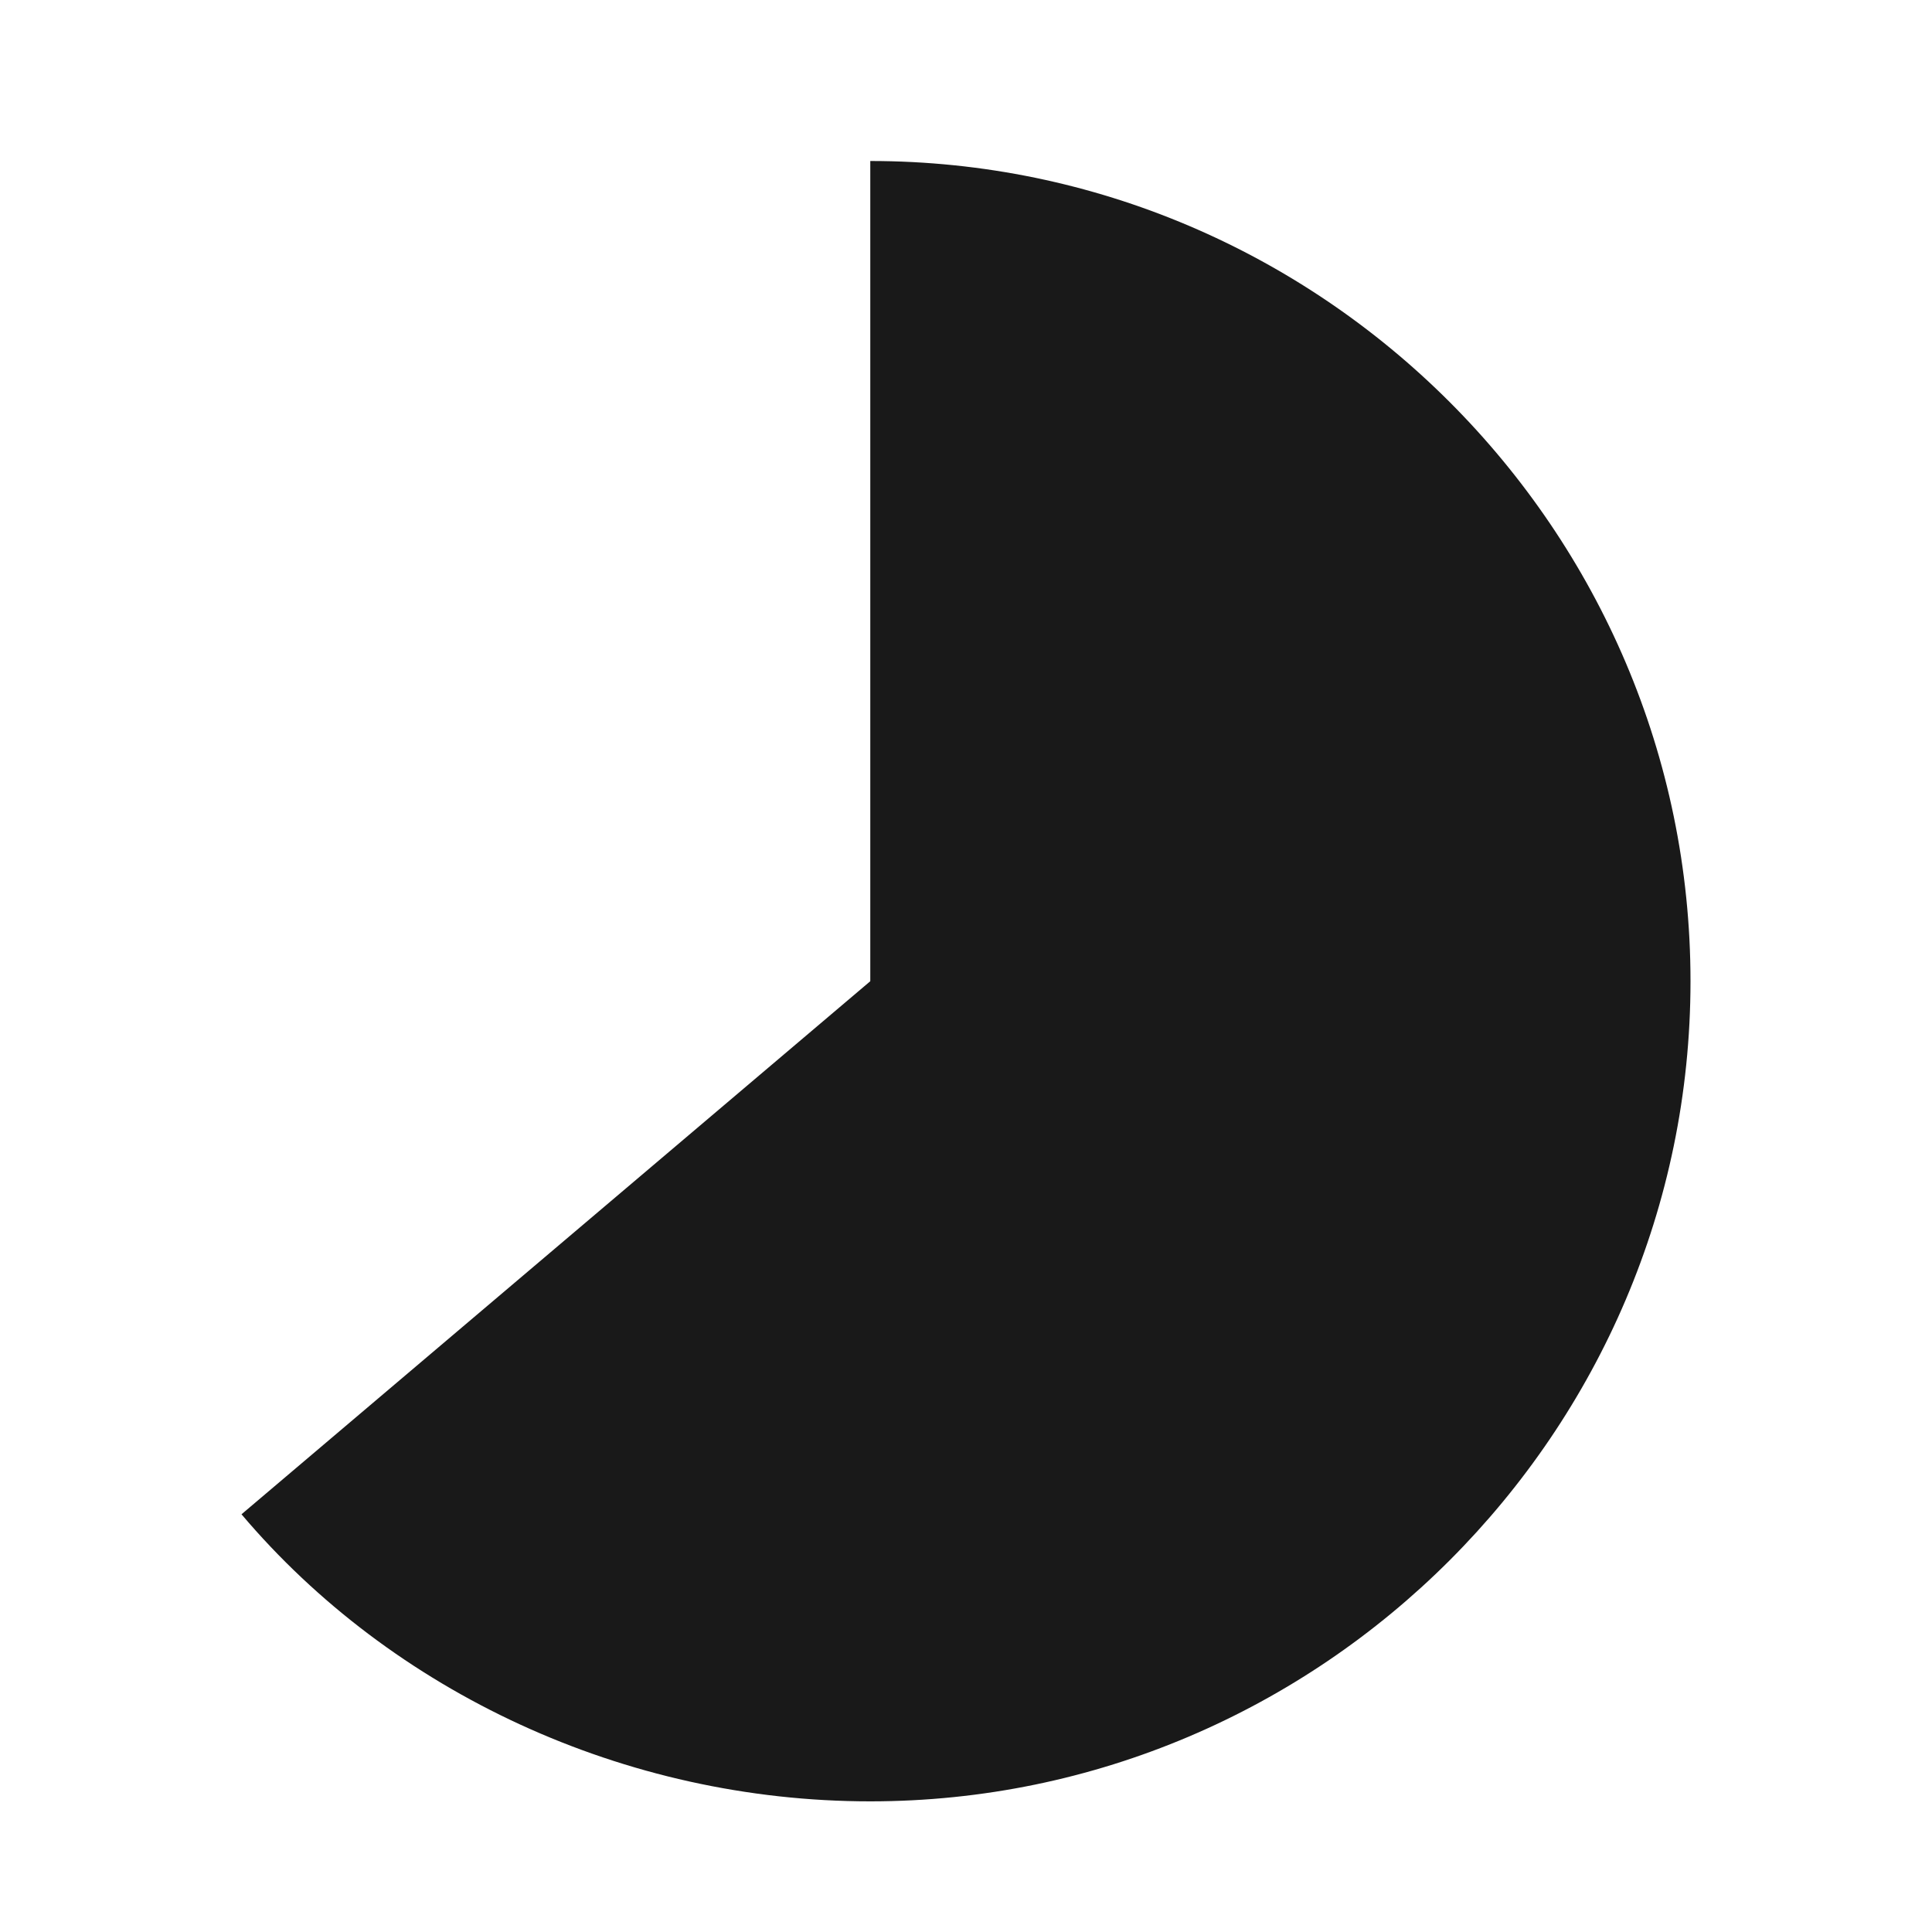 <?xml version="1.0" encoding="UTF-8"?>
<svg width="24px" height="24px" viewBox="0 0 24 24" version="1.1" xmlns="http://www.w3.org/2000/svg" xmlns:xlink="http://www.w3.org/1999/xlink">
    <!-- Generator: Sketch 55.1 (78136) - https://sketchapp.com -->
    <title>Artboard Copy 3</title>
    <desc>Created with Sketch.</desc>
    <g id="Artboard-Copy-3" stroke="none" stroke-width="1" fill="none" fill-rule="evenodd" opacity="0.9">
        <path d="M10.811,2 L10.811,12.189 L3,18.811 C4.868,21.019 7.755,22.377 10.811,22.377 C16.415,22.377 21,17.792 21,12.189 C21,6.585 16.415,2 10.811,2 L10.811,2 Z" id="XMLID_223_" fill="#000000" style="mix-blend-mode: multiply;"></path>
    </g>
</svg>
